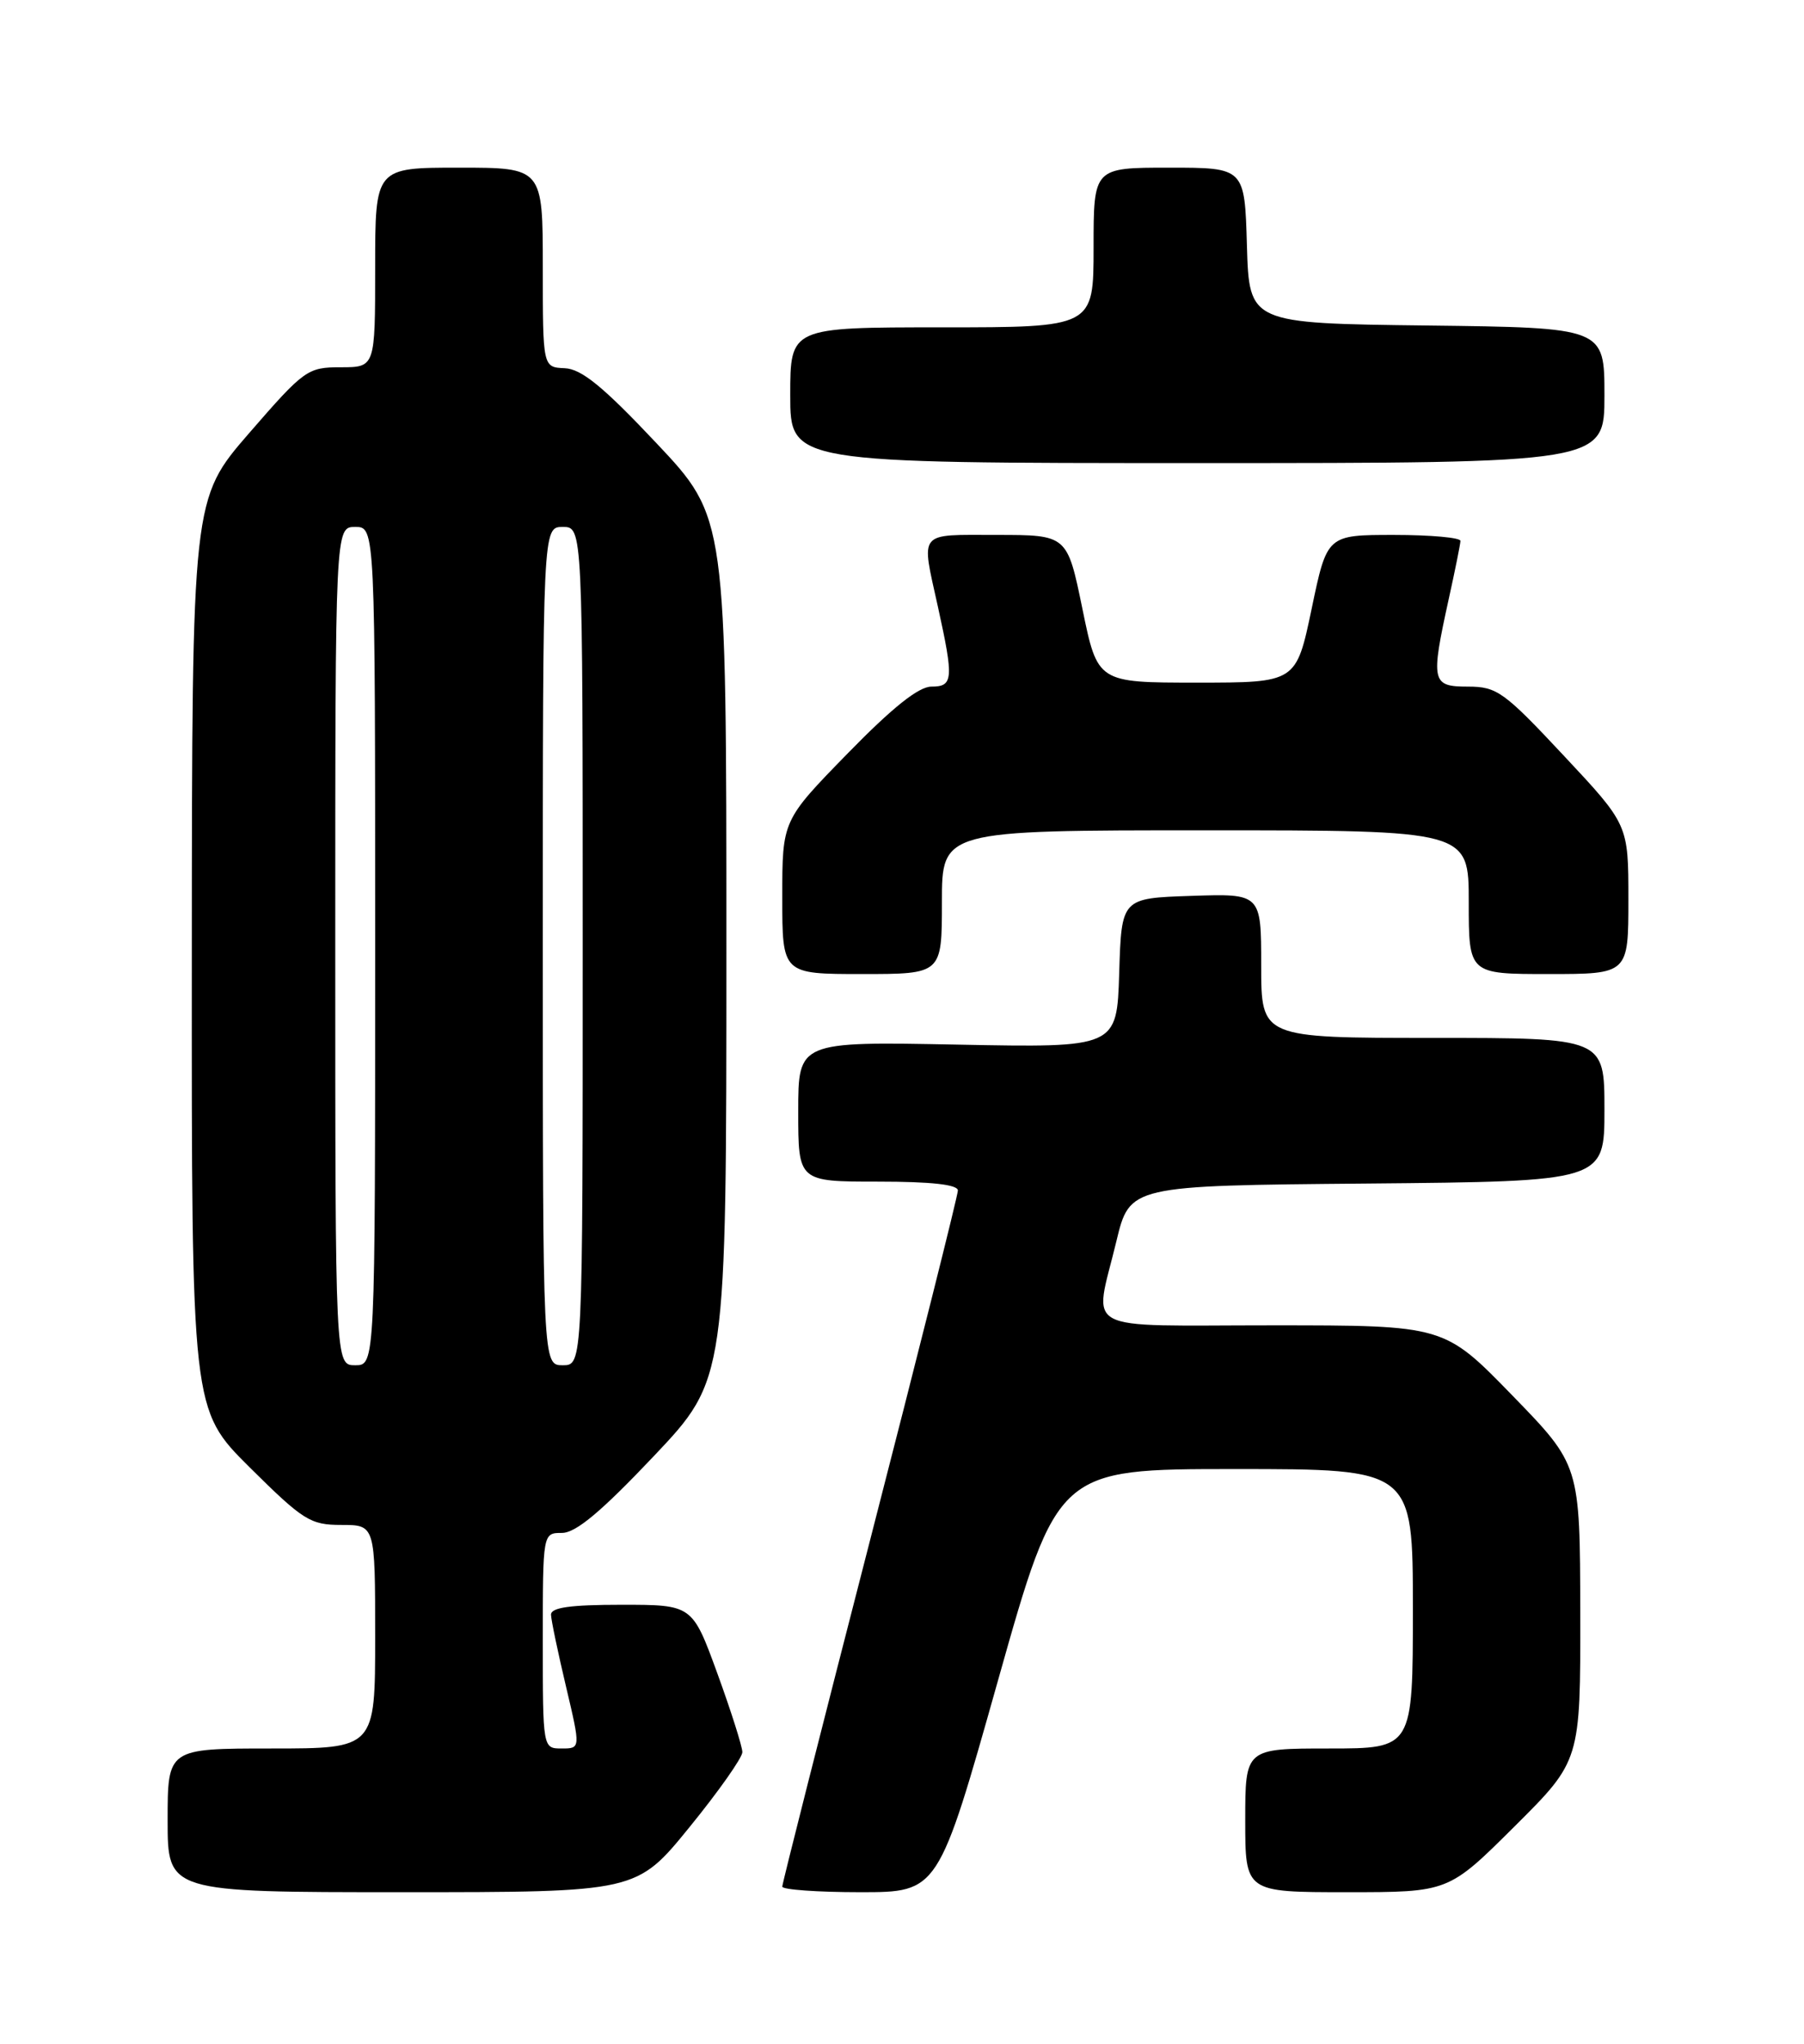 <?xml version="1.0" encoding="UTF-8" standalone="no"?>
<!DOCTYPE svg PUBLIC "-//W3C//DTD SVG 1.1//EN" "http://www.w3.org/Graphics/SVG/1.1/DTD/svg11.dtd" >
<svg xmlns="http://www.w3.org/2000/svg" xmlns:xlink="http://www.w3.org/1999/xlink" version="1.1" viewBox="0 0 226 256">
 <g >
 <path fill="currentColor"
d=" M 86.38 228.85 C 90.02 224.38 93.00 220.15 93.00 219.46 C 93.00 218.77 91.59 214.33 89.87 209.60 C 86.73 201.00 86.73 201.00 77.87 201.00 C 71.42 201.00 69.01 201.34 69.03 202.25 C 69.05 202.94 69.90 206.99 70.91 211.25 C 72.74 219.00 72.74 219.00 70.37 219.00 C 68.00 219.00 68.00 219.00 68.00 205.50 C 68.00 192.00 68.00 192.00 70.40 192.00 C 72.14 192.00 75.32 189.34 81.90 182.39 C 91.00 172.77 91.00 172.77 91.00 118.79 C 91.00 64.81 91.00 64.81 82.25 55.52 C 75.56 48.42 72.85 46.21 70.75 46.12 C 68.00 46.00 68.00 46.00 68.00 33.50 C 68.00 21.00 68.00 21.00 57.50 21.00 C 47.00 21.00 47.00 21.00 47.00 33.50 C 47.00 46.00 47.00 46.00 42.69 46.00 C 38.53 46.00 38.11 46.30 31.21 54.25 C 24.06 62.50 24.06 62.50 24.03 119.53 C 24.00 176.55 24.00 176.55 31.27 183.78 C 38.00 190.45 38.87 191.00 42.77 191.00 C 47.00 191.00 47.00 191.00 47.00 205.00 C 47.00 219.00 47.00 219.00 34.00 219.00 C 21.00 219.00 21.00 219.00 21.00 228.00 C 21.00 237.00 21.00 237.00 50.38 237.00 C 79.75 237.00 79.75 237.00 86.38 228.85 Z  M 125.02 210.50 C 132.49 184.00 132.49 184.00 154.75 184.00 C 177.00 184.00 177.00 184.00 177.00 201.50 C 177.00 219.00 177.00 219.00 166.50 219.00 C 156.00 219.00 156.00 219.00 156.00 228.00 C 156.00 237.00 156.00 237.00 168.73 237.00 C 181.46 237.00 181.46 237.00 189.73 228.77 C 198.00 220.54 198.00 220.54 197.97 202.02 C 197.94 183.50 197.94 183.50 189.43 174.75 C 180.92 166.00 180.92 166.00 159.46 166.00 C 134.92 166.00 137.05 167.14 139.85 155.50 C 141.53 148.50 141.53 148.50 171.26 148.24 C 201.00 147.97 201.00 147.97 201.00 138.99 C 201.00 130.00 201.00 130.00 179.50 130.00 C 158.00 130.00 158.00 130.00 158.00 120.96 C 158.00 111.92 158.00 111.92 149.25 112.21 C 140.50 112.50 140.50 112.50 140.21 121.87 C 139.92 131.23 139.92 131.23 119.96 130.84 C 100.00 130.45 100.00 130.45 100.00 139.22 C 100.00 148.00 100.00 148.00 110.00 148.00 C 116.67 148.00 120.00 148.37 120.00 149.11 C 120.00 149.72 115.05 169.43 109.00 192.91 C 102.95 216.39 98.00 235.91 98.00 236.30 C 98.00 236.68 102.40 237.00 107.77 237.00 C 117.55 237.00 117.55 237.00 125.02 210.50 Z  M 118.00 113.00 C 118.00 104.00 118.00 104.00 151.00 104.00 C 184.00 104.00 184.00 104.00 184.00 113.00 C 184.00 122.00 184.00 122.00 194.00 122.00 C 204.00 122.00 204.00 122.00 204.00 112.65 C 204.00 103.29 204.00 103.29 195.91 94.65 C 188.42 86.64 187.53 86.00 183.91 86.00 C 179.34 86.00 179.21 85.42 181.50 75.00 C 182.29 71.42 182.95 68.16 182.96 67.75 C 182.98 67.34 179.23 67.00 174.63 67.00 C 166.25 67.00 166.25 67.00 164.32 76.25 C 162.38 85.50 162.38 85.50 149.94 85.50 C 137.50 85.50 137.50 85.50 135.60 76.25 C 133.70 67.00 133.70 67.00 124.85 67.00 C 114.88 67.00 115.38 66.38 117.50 76.00 C 119.50 85.08 119.42 86.00 116.68 86.00 C 115.08 86.00 111.79 88.63 106.18 94.38 C 98.00 102.76 98.00 102.76 98.00 112.38 C 98.00 122.00 98.00 122.00 108.00 122.00 C 118.00 122.00 118.00 122.00 118.00 113.00 Z  M 201.00 49.52 C 201.00 41.04 201.00 41.04 178.75 40.77 C 156.50 40.50 156.50 40.50 156.21 30.75 C 155.93 21.00 155.93 21.00 146.46 21.00 C 137.00 21.00 137.00 21.00 137.00 31.00 C 137.00 41.00 137.00 41.00 118.00 41.00 C 99.00 41.00 99.00 41.00 99.00 49.50 C 99.00 58.00 99.00 58.00 150.00 58.00 C 201.00 58.00 201.00 58.00 201.00 49.52 Z  M 42.00 118.50 C 42.00 66.00 42.00 66.00 44.50 66.00 C 47.00 66.00 47.00 66.00 47.00 118.50 C 47.00 171.00 47.00 171.00 44.50 171.00 C 42.00 171.00 42.00 171.00 42.00 118.50 Z  M 68.00 118.50 C 68.00 66.00 68.00 66.00 70.50 66.00 C 73.00 66.00 73.00 66.00 73.00 118.50 C 73.00 171.00 73.00 171.00 70.50 171.00 C 68.00 171.00 68.00 171.00 68.00 118.50 Z "/>
</g>
</svg>